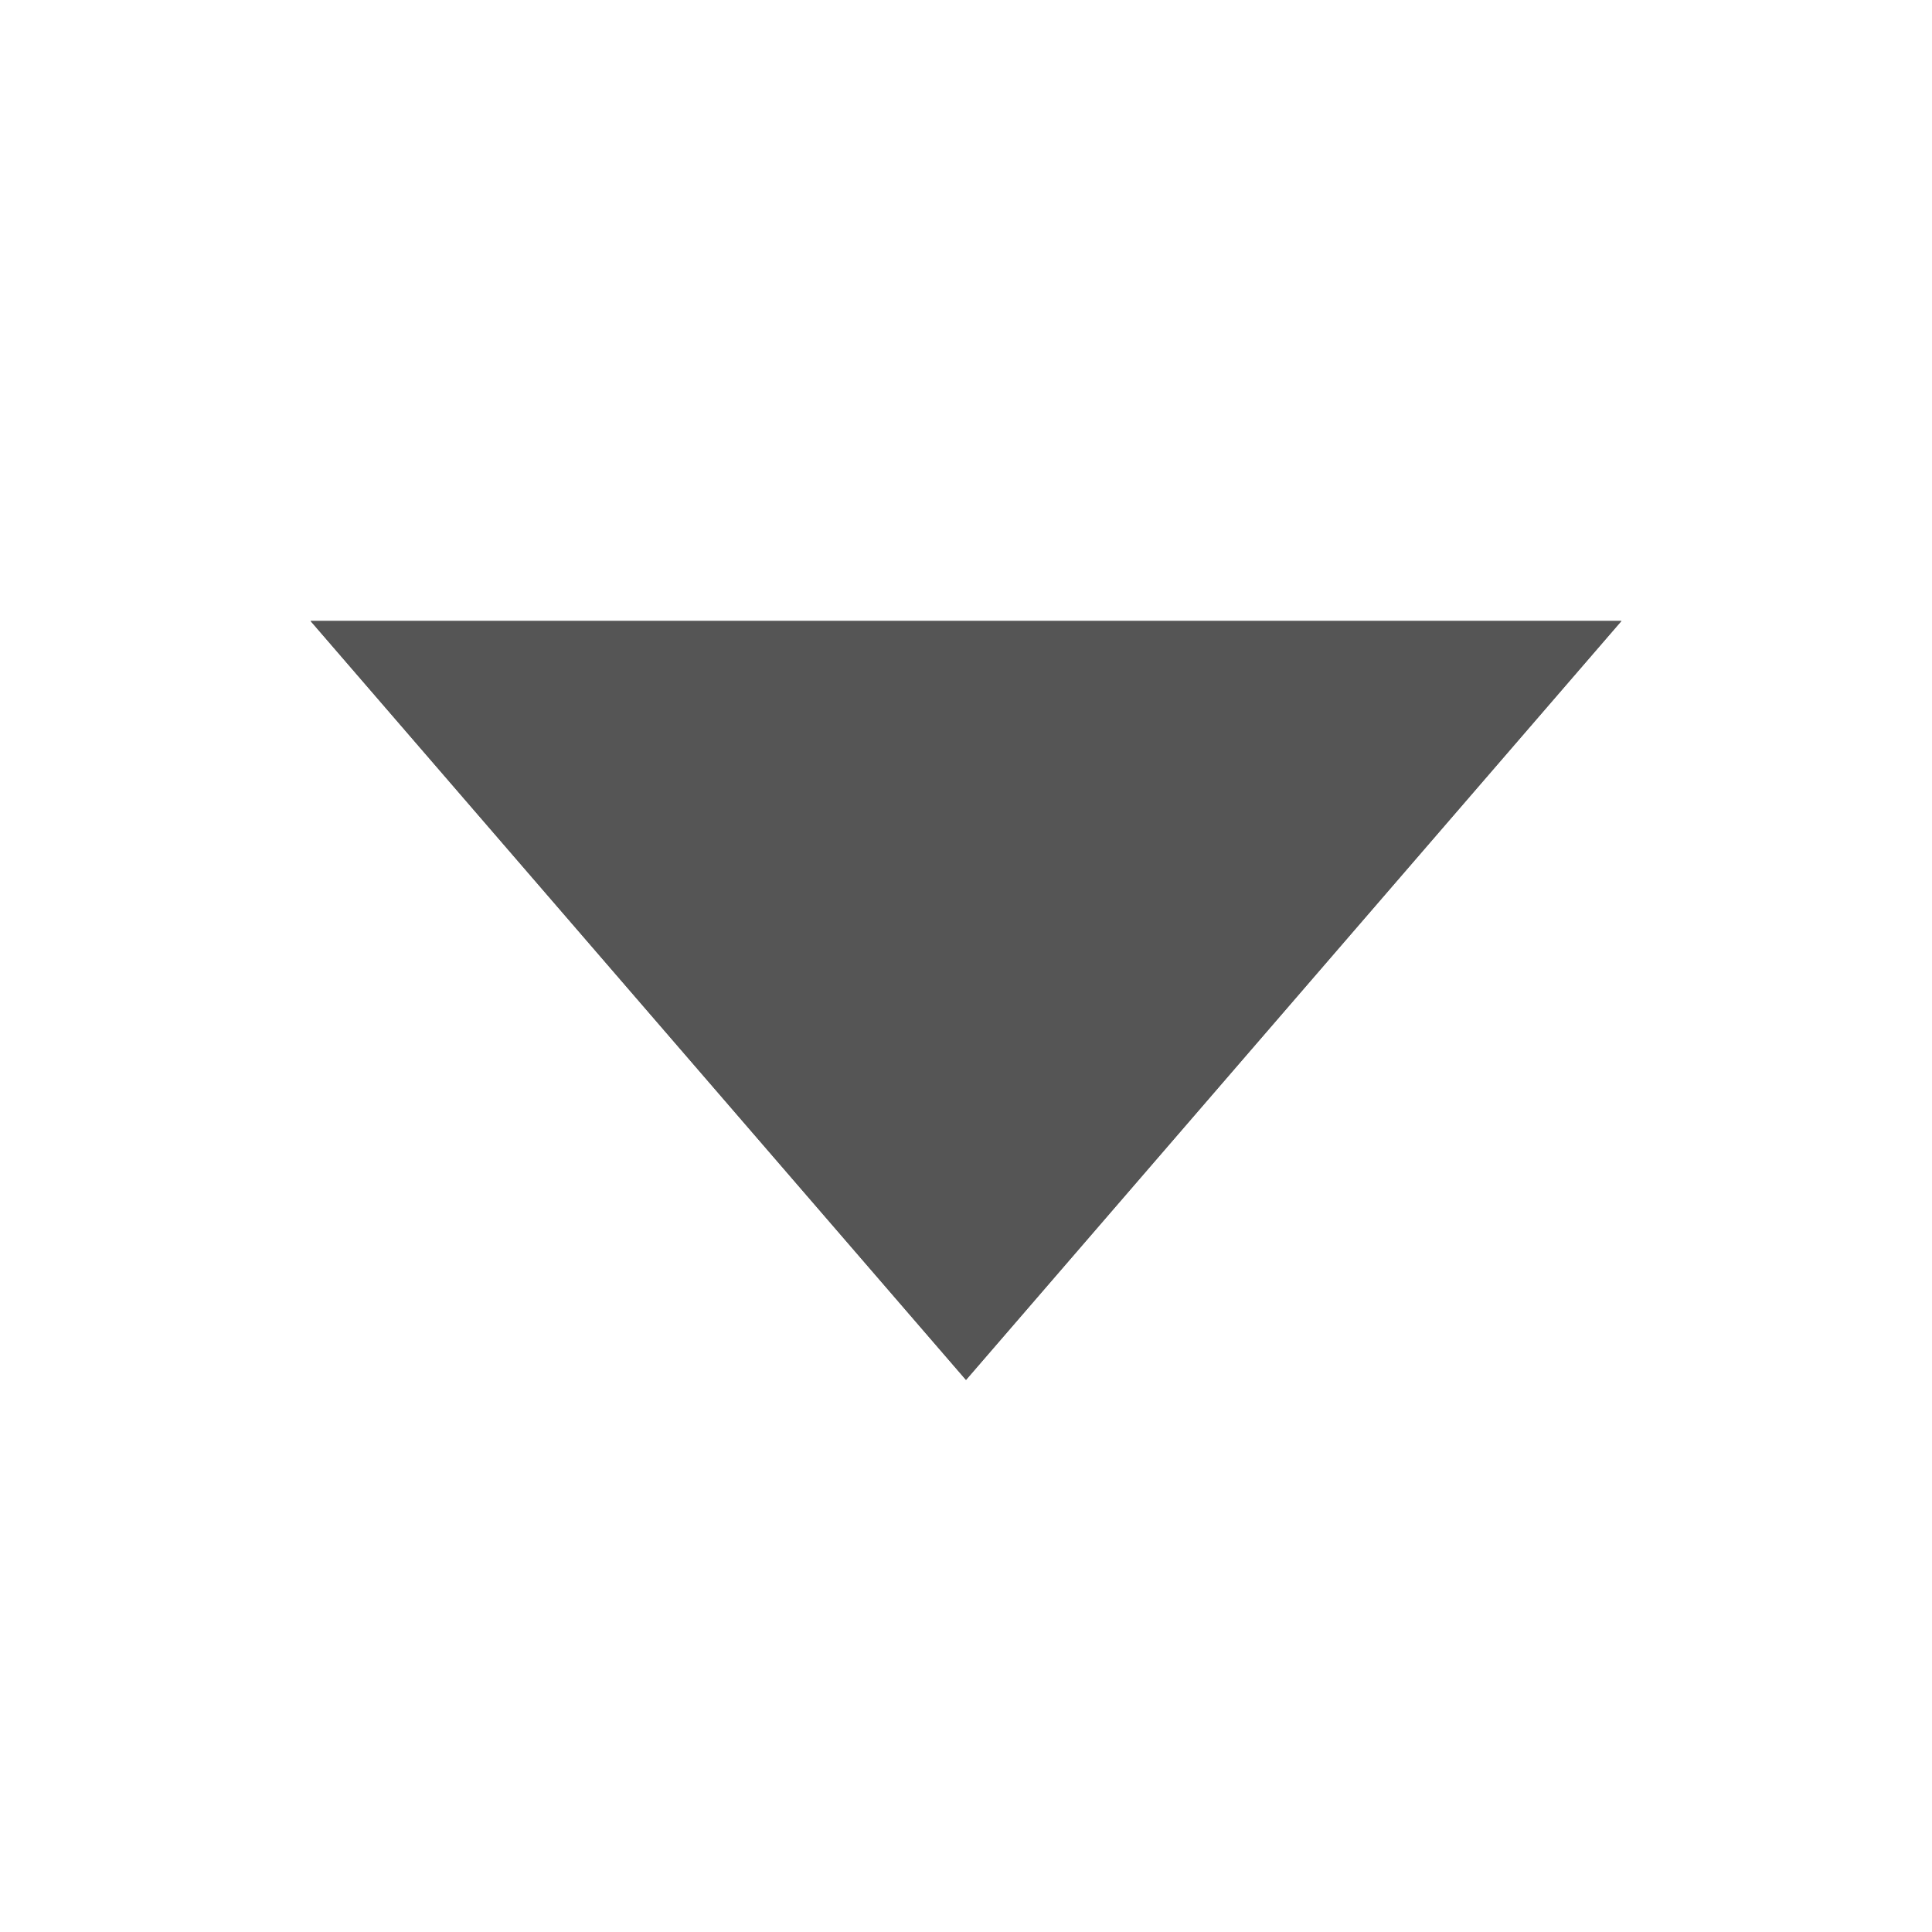 <svg width="12" height="12" viewBox="0 0 12 12" fill="none" xmlns="http://www.w3.org/2000/svg">
<path fill-rule="evenodd" clip-rule="evenodd" d="M6 8.571L10.071 3.857L1.929 3.857L6 8.571Z" fill="#555555"/>
<path fill-rule="evenodd" clip-rule="evenodd" d="M6 8.571L10.071 3.857L1.929 3.857L6 8.571Z" fill="#555555"/>
</svg>
